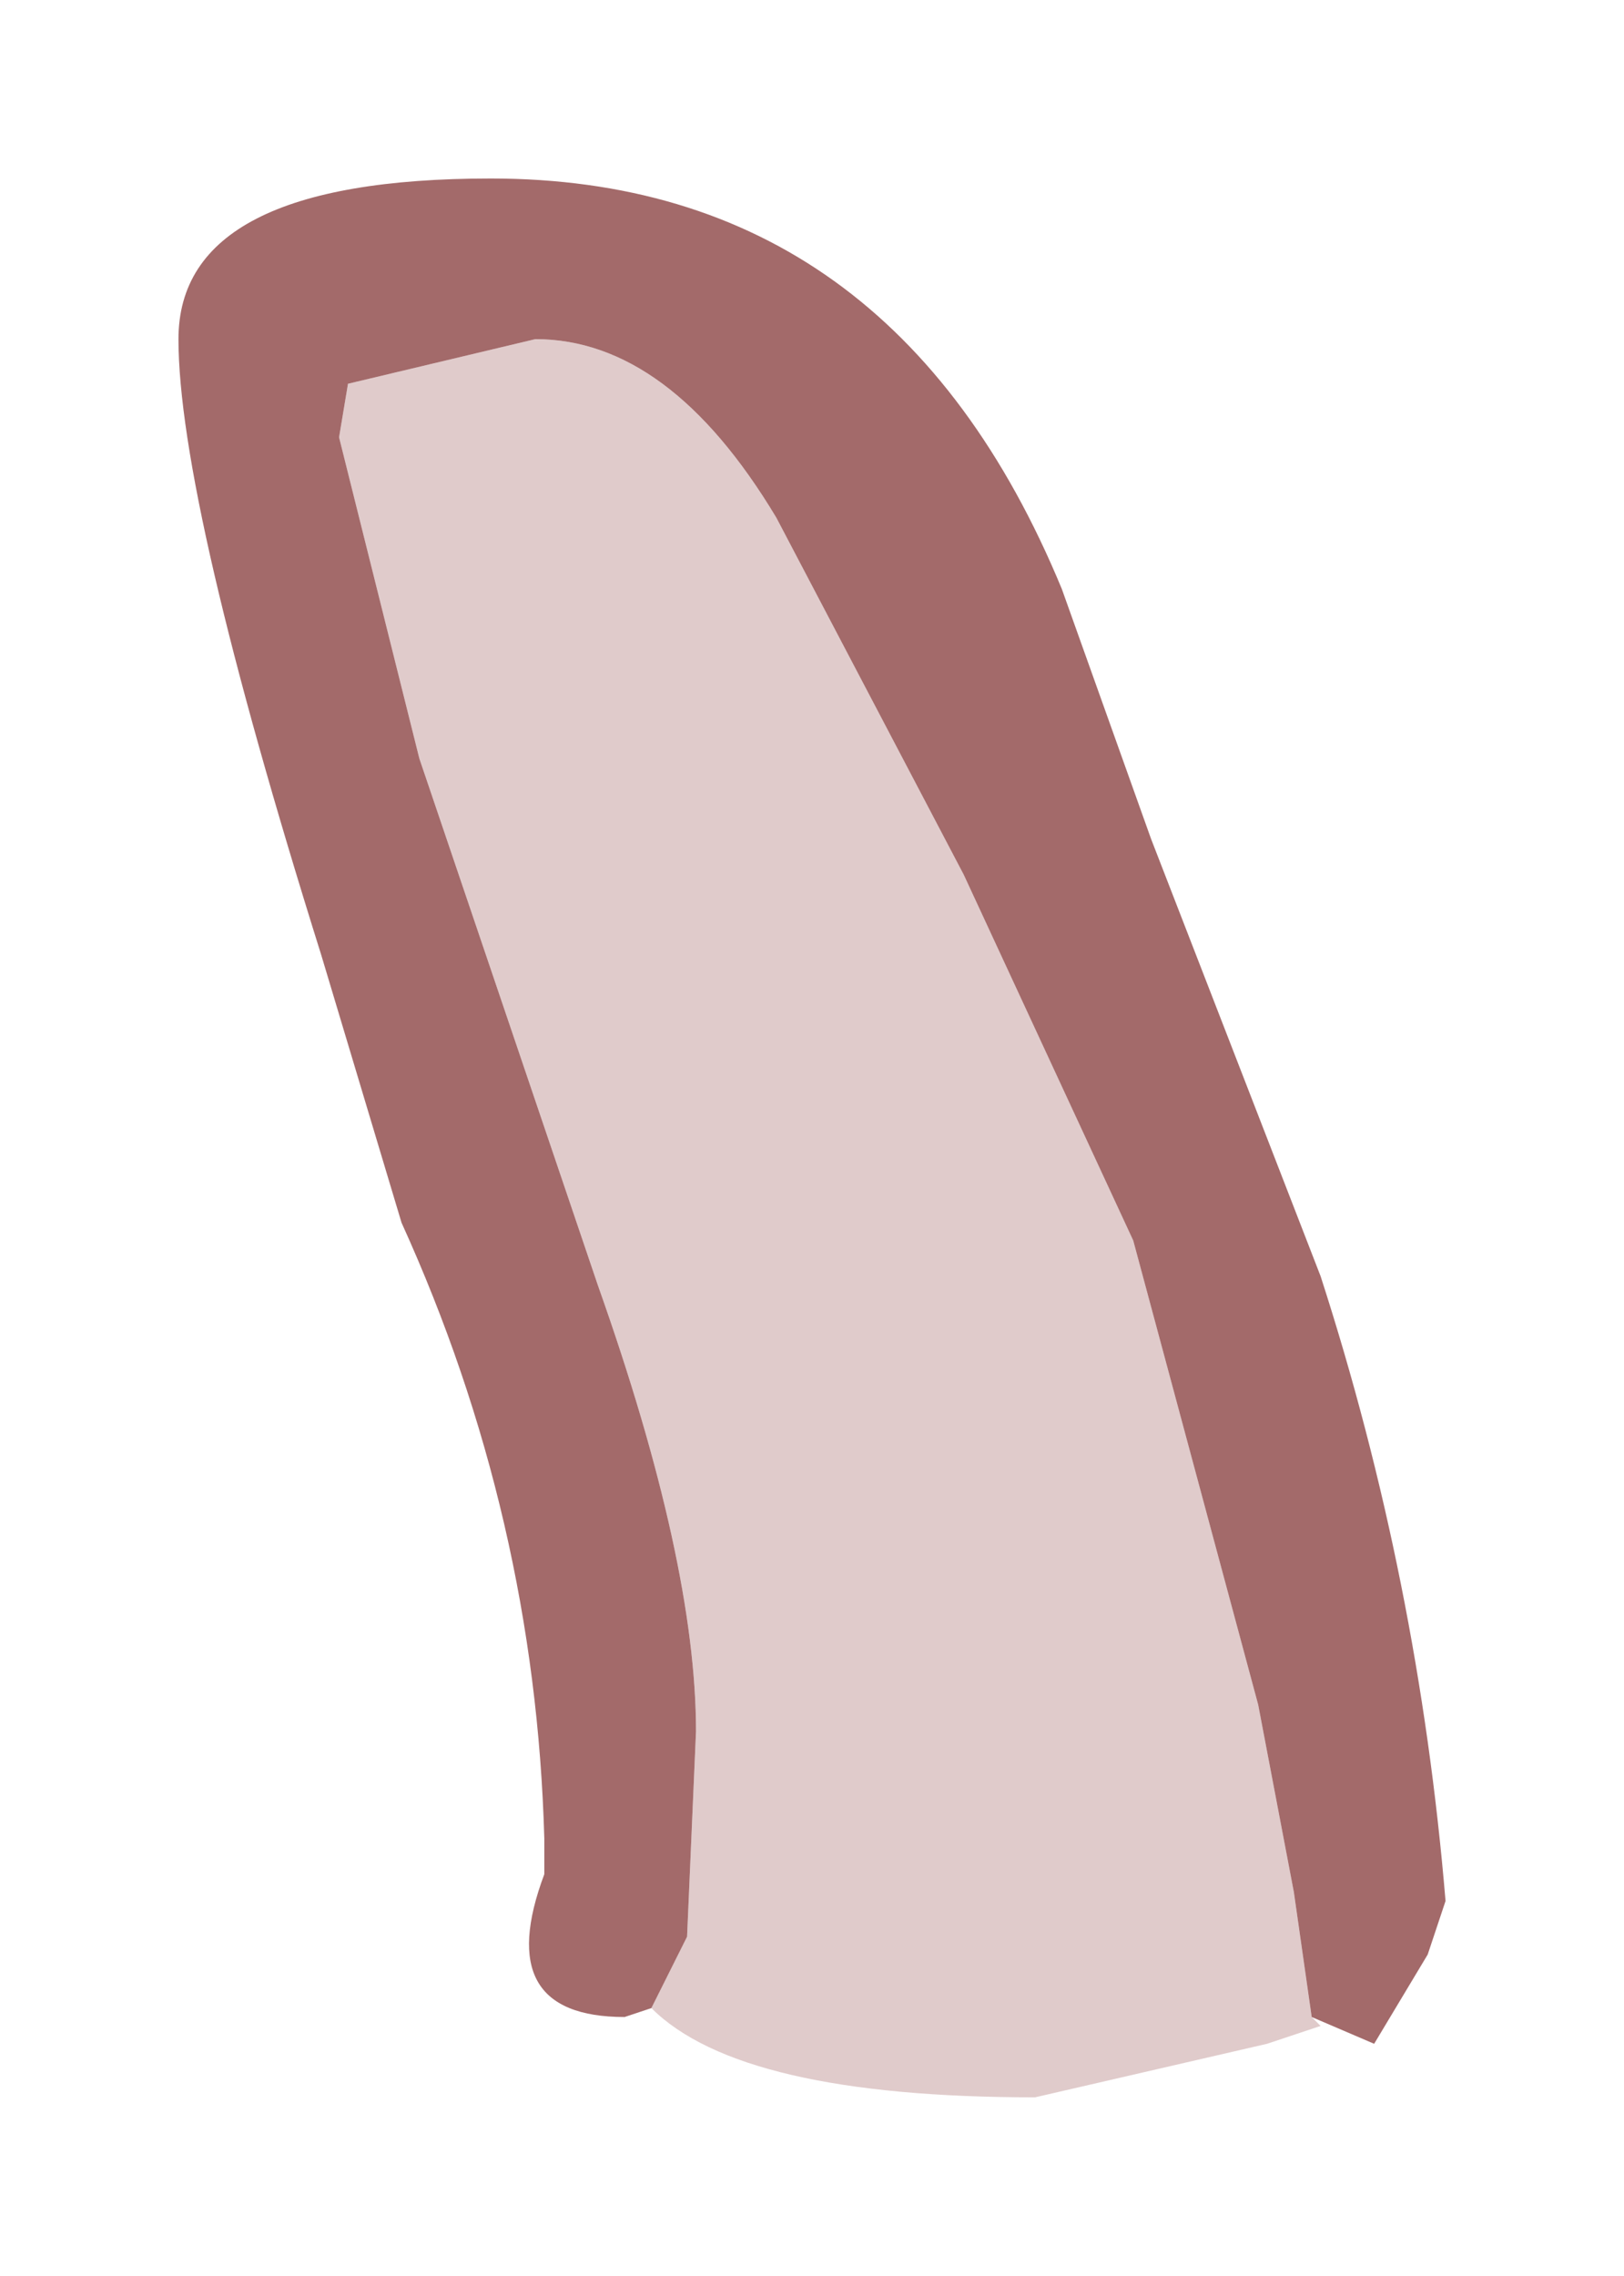 <?xml version="1.0" encoding="UTF-8" standalone="no"?>
<svg xmlns:xlink="http://www.w3.org/1999/xlink" height="12.75px" width="9.1px" xmlns="http://www.w3.org/2000/svg">
  <g transform="matrix(1.0, 0.0, 0.0, 1.0, -0.35, 8.5)">
    <path d="M4.0 2.75 L4.2 2.35 4.25 1.2 Q4.25 0.25 3.7 -1.3 L2.7 -4.25 2.25 -6.05 2.3 -6.35 3.35 -6.6 Q4.1 -6.6 4.7 -5.6 L5.75 -3.6 6.7 -1.55 7.4 1.05 7.6 2.1 7.7 2.8 7.75 2.85 7.45 2.95 6.15 3.25 Q4.5 3.25 4.0 2.75" fill="#e0cbcb" fill-rule="evenodd" stroke="none"/>
    <path d="M7.7 2.8 L7.6 2.1 7.4 1.05 6.7 -1.55 5.75 -3.6 4.7 -5.6 Q4.1 -6.6 3.35 -6.6 L2.3 -6.35 2.25 -6.05 2.7 -4.25 3.7 -1.3 Q4.25 0.25 4.25 1.2 L4.2 2.35 4.0 2.75 3.85 2.8 Q3.1 2.8 3.4 2.0 L3.4 1.8 Q3.35 0.0 2.6 -1.65 L2.15 -3.15 Q1.35 -5.7 1.35 -6.6 1.35 -7.5 3.1 -7.5 5.35 -7.5 6.3 -5.2 L6.8 -3.8 7.75 -1.35 Q8.3 0.35 8.45 2.15 L8.35 2.45 8.05 2.95 7.7 2.8" fill="#a36a6a" fill-rule="evenodd" stroke="none"/>
  </g>
</svg>